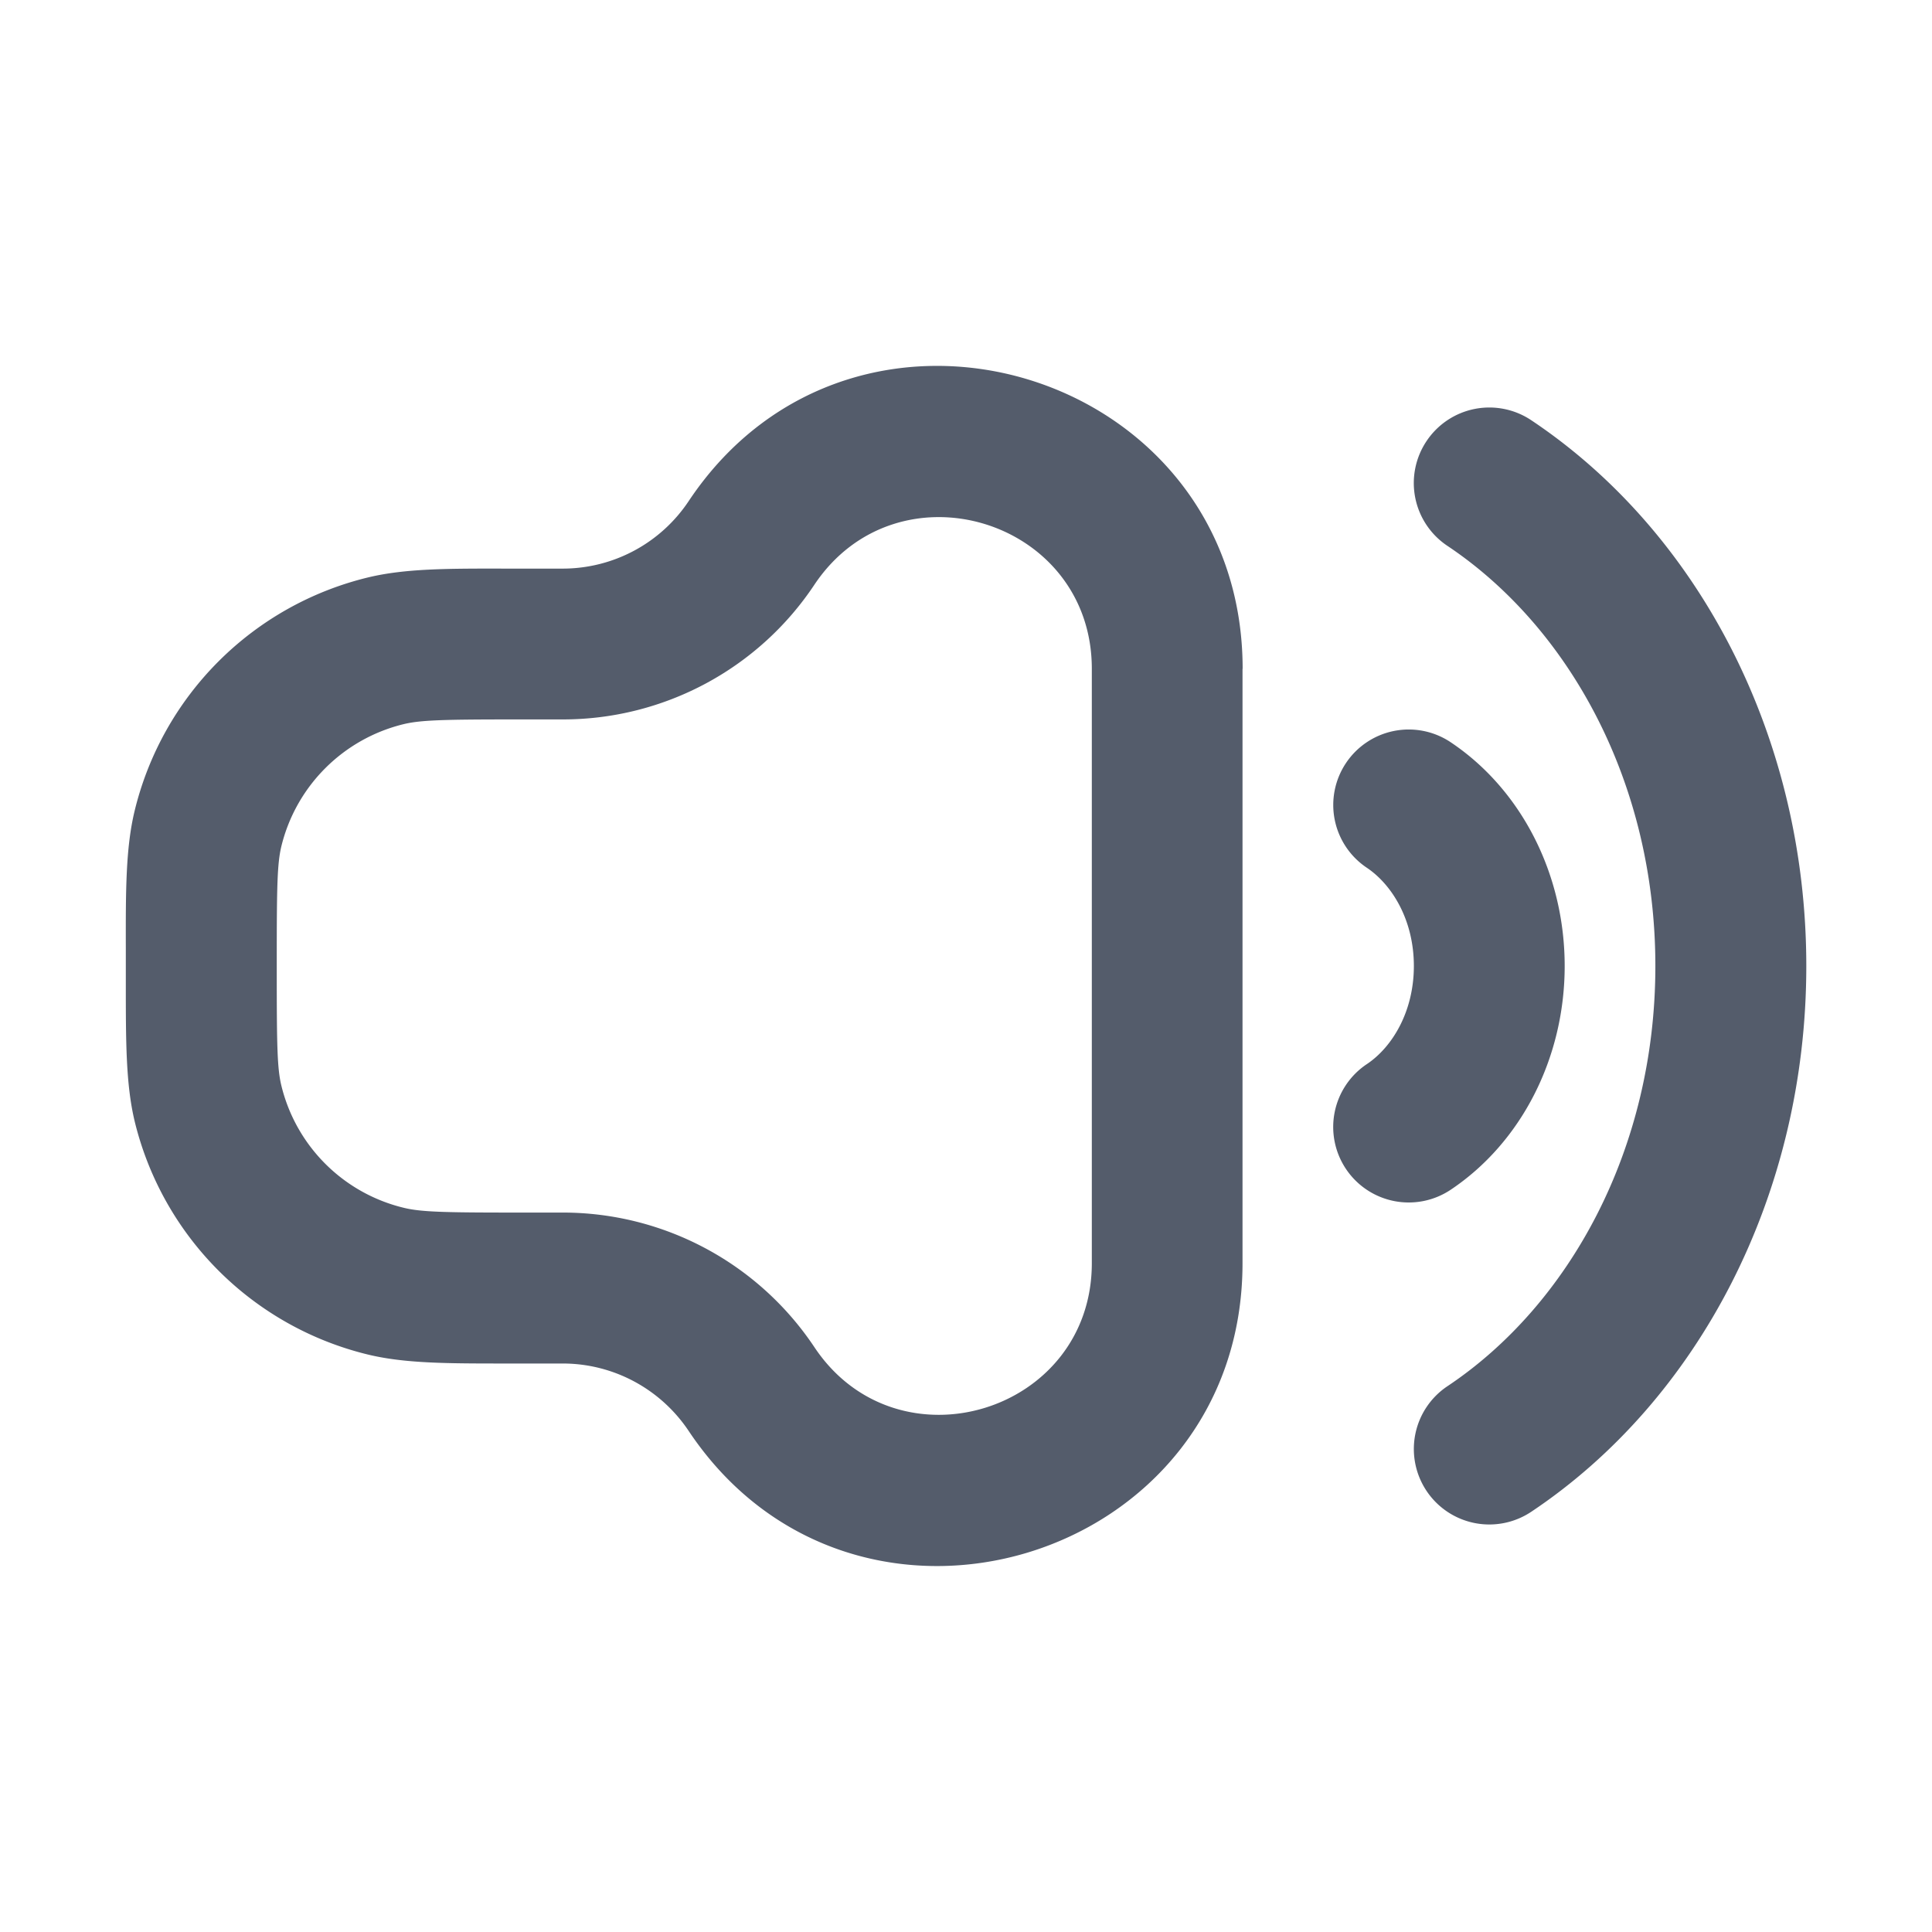 <svg xmlns="http://www.w3.org/2000/svg" width="16" height="16" fill="none">
  <path
    fill="#545C6B"
    fill-rule="evenodd"
    d="M10.291 5.539c0-2.478-3.213-3.45-4.587-1.39a1.254 1.254 0 0 1-1.043.56H4.192c-.485-.001-.837-.001-1.144.073a2.625 2.625 0 0 0-1.933 1.933c-.074.306-.074.659-.073 1.143V8.141c0 .485 0 .838.073 1.144a2.625 2.625 0 0 0 1.933 1.933c.307.074.66.074 1.144.074H4.66c.42 0 .81.21 1.043.558 1.375 2.061 4.587 1.088 4.587-1.389V5.539Zm-3.547-.696c.689-1.032 2.298-.545 2.298.696v4.922c0 1.24-1.61 1.728-2.298.695a2.504 2.504 0 0 0-2.083-1.114h-.389c-.6 0-.788-.005-.93-.04A1.375 1.375 0 0 1 2.33 8.99c-.034-.14-.038-.33-.038-.929v-.122c0-.6.004-.788.038-.93.122-.5.512-.89 1.013-1.012.141-.034.33-.039.93-.039h.388c.837 0 1.619-.418 2.083-1.115Zm5.07-1.19a.625.625 0 0 1 .867-.173c1.384.924 2.278 2.62 2.278 4.52 0 1.9-.894 3.596-2.278 4.52a.625.625 0 0 1-.694-1.04c1.007-.672 1.722-1.961 1.722-3.48s-.715-2.807-1.723-3.48a.625.625 0 0 1-.172-.867Zm-.667 2.666a.625.625 0 0 1 .867-.172c.586.392.944 1.093.944 1.853s-.358 1.461-.944 1.853a.625.625 0 1 1-.695-1.04c.21-.14.39-.434.39-.813 0-.38-.18-.673-.39-.814a.625.625 0 0 1-.172-.867Z"
    clip-rule="evenodd"
  />
</svg>
